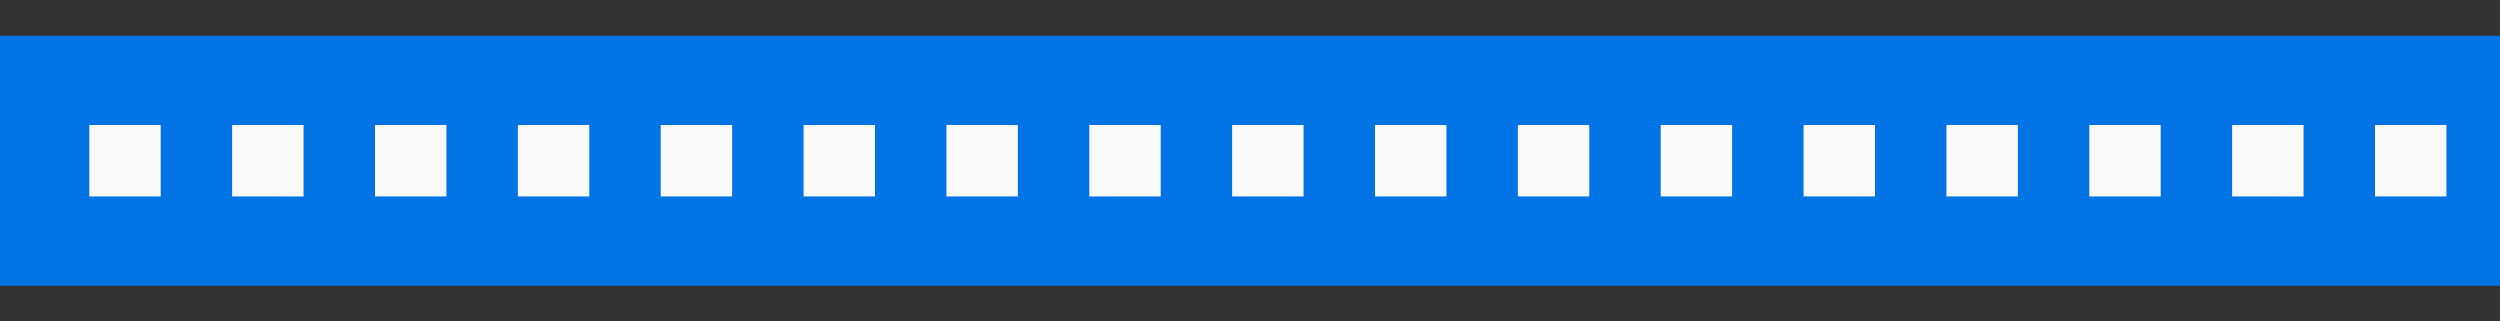 <svg xmlns="http://www.w3.org/2000/svg" height="18" width="140"><rect width="100%" height="100%" fill="#333333" stroke="none"/><path d="M0 2h140v14H0z" fill="#1e8bcd" style="fill:#0073E5;fill-opacity:1"/><g fill="#fafafa"><path d="M5 7h4v4H5zM13 7h4v4h-4zM21 7h4v4h-4zM29 7h4v4h-4zM37 7h4v4h-4zM45 7h4v4h-4zM53 7h4v4h-4zM61 7h4v4h-4zM69 7h4v4h-4zM77 7h4v4h-4zM85 7h4v4h-4zM93 7h4v4h-4zM101 7h4v4h-4zM109 7h4v4h-4zM117 7h4v4h-4zM125 7h4v4h-4zM133 7h4v4h-4z"/></g></svg>